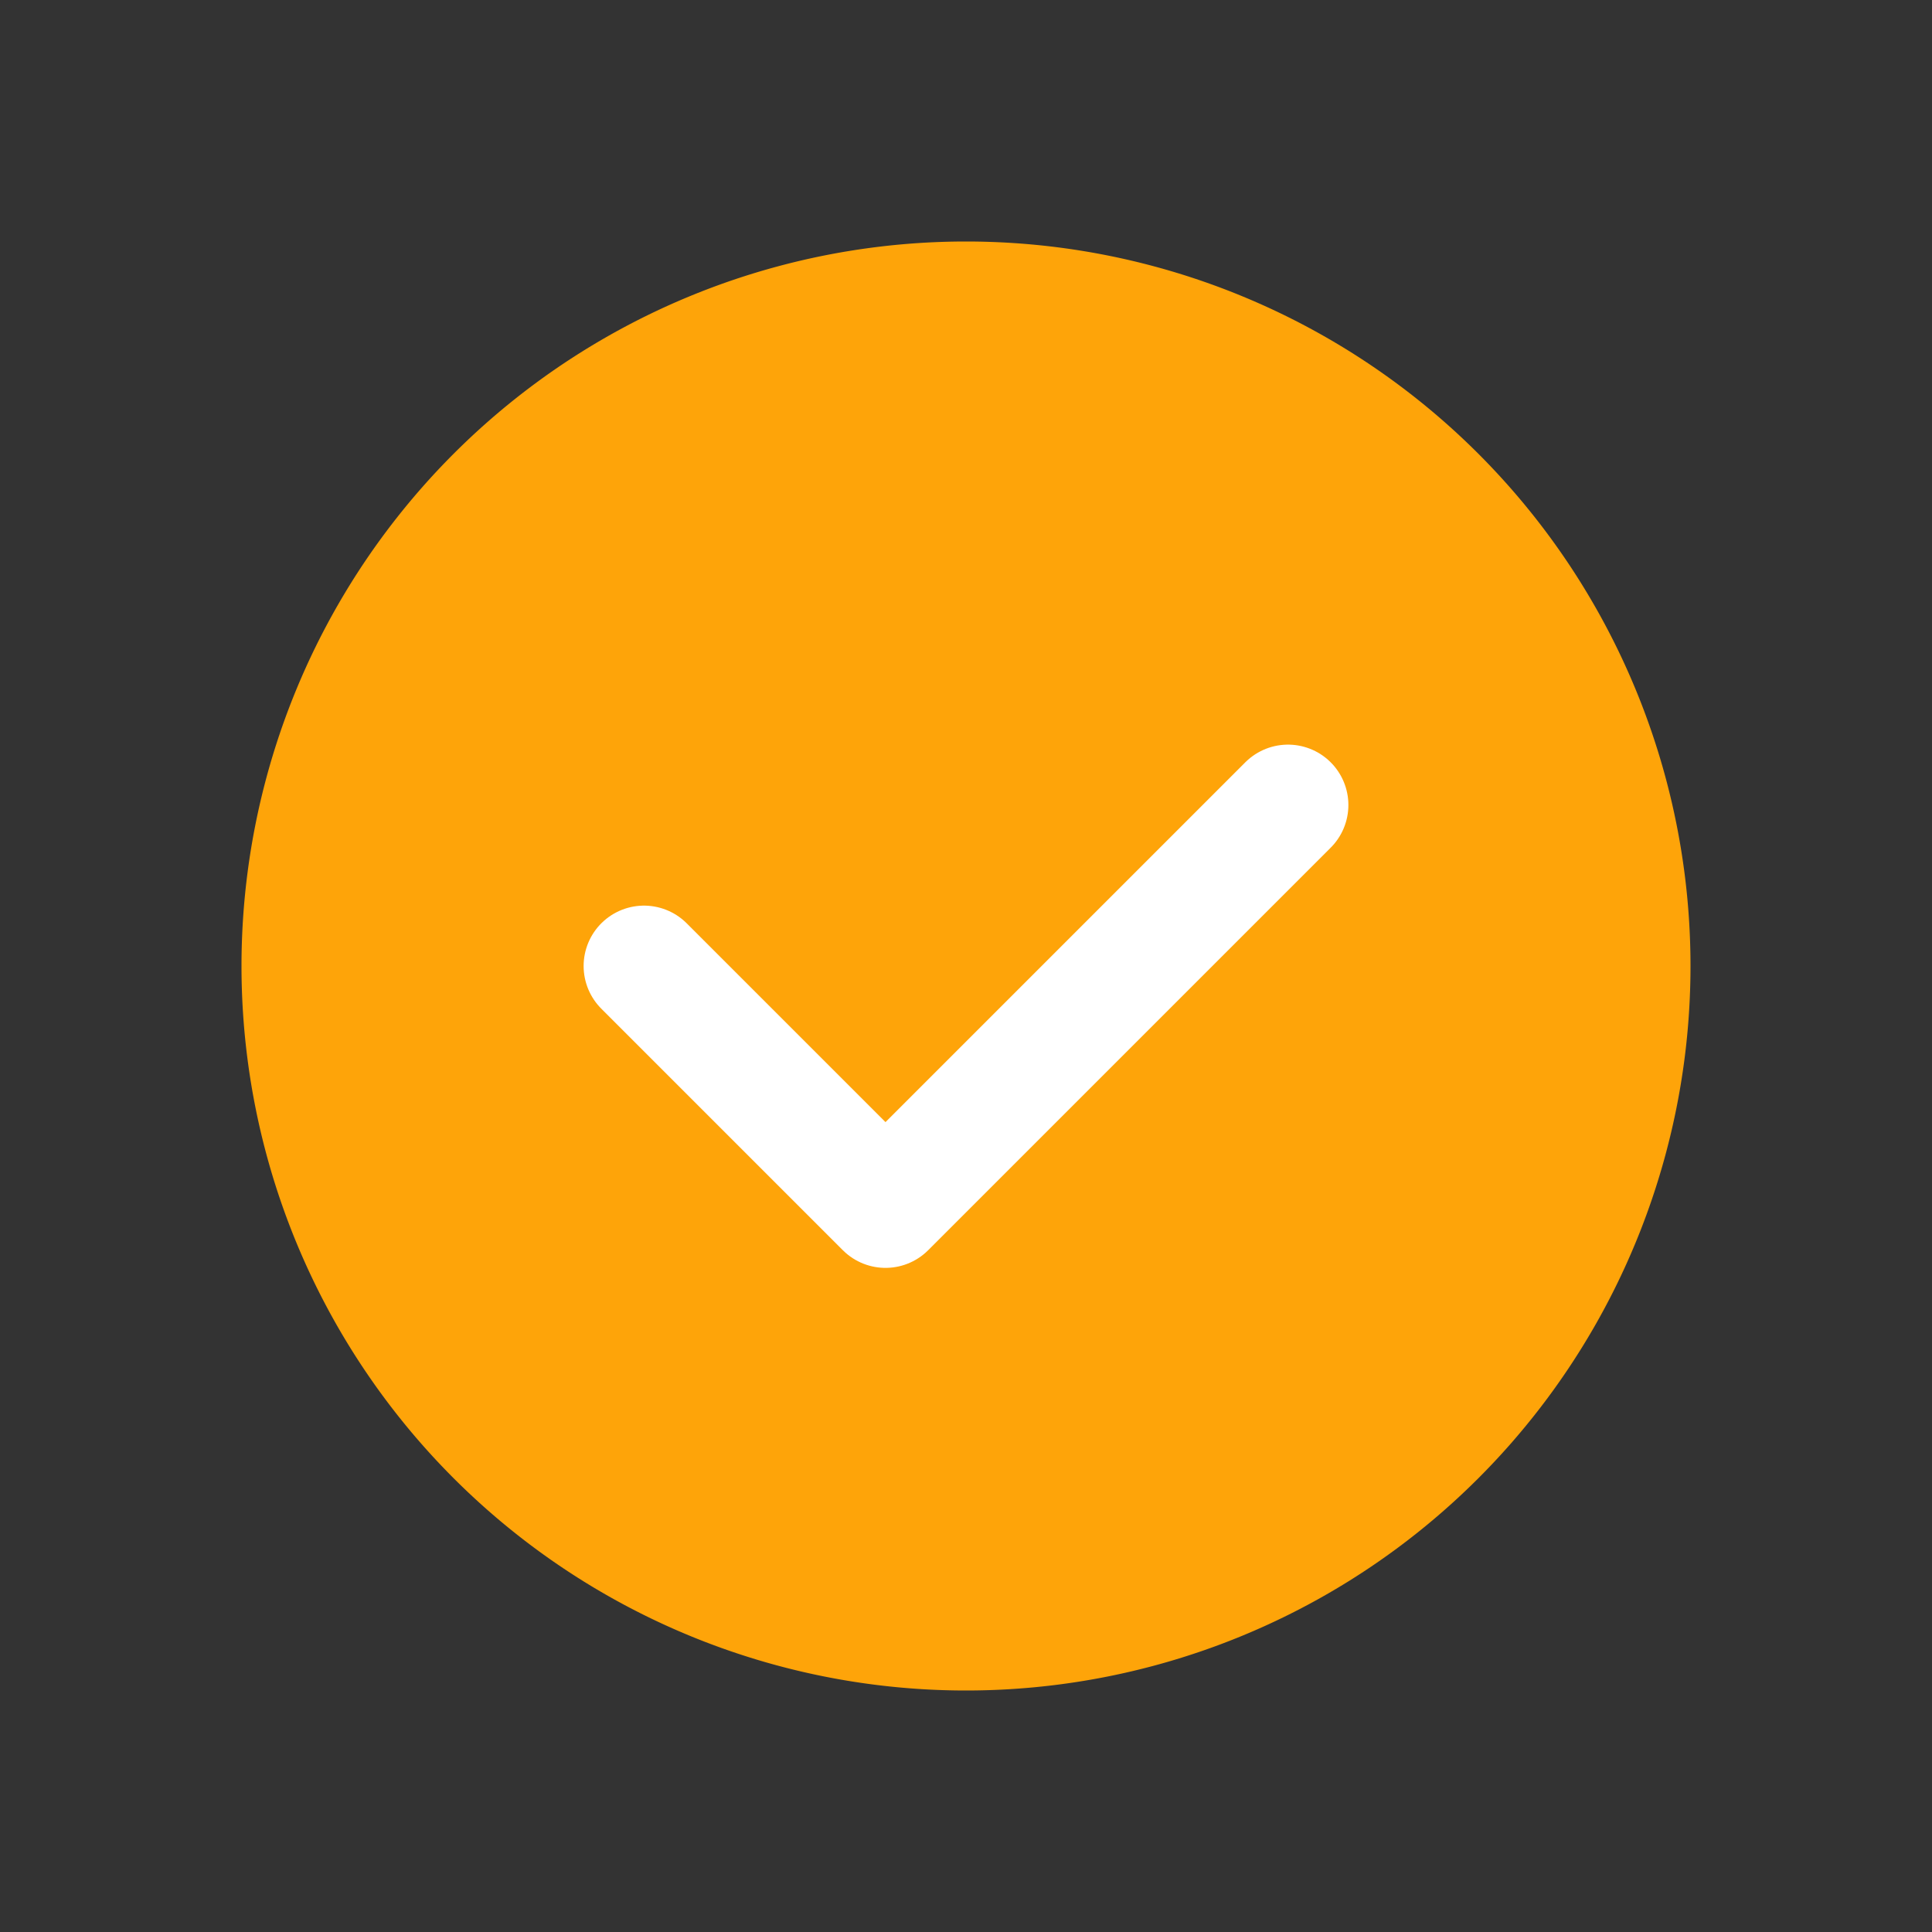 <svg id="done-check.3" xmlns="http://www.w3.org/2000/svg" width="24" height="24" viewBox="0 0 24 24">
  <rect x="0" y="0" width="24" height="24" fill="#333333" stroke="none"/>
  <path id="Path_74938" data-name="Path 74938" d="M0,0H24V24H0Z" fill="none"/>
  <path id="Path_74939" data-name="Path 74939" d="M12,21h0a9,9,0,0,1-9-9H3a9,9,0,0,1,9-9h0a9,9,0,0,1,9,9h0A9,9,0,0,1,12,21Z" fill="#fea409"/>
  <path id="Path_74940" data-name="Path 74940" d="M16,10l-5,5L8,12" fill="none" stroke="#fff" stroke-linecap="round" stroke-linejoin="round" stroke-width="1.5"/>
</svg>
